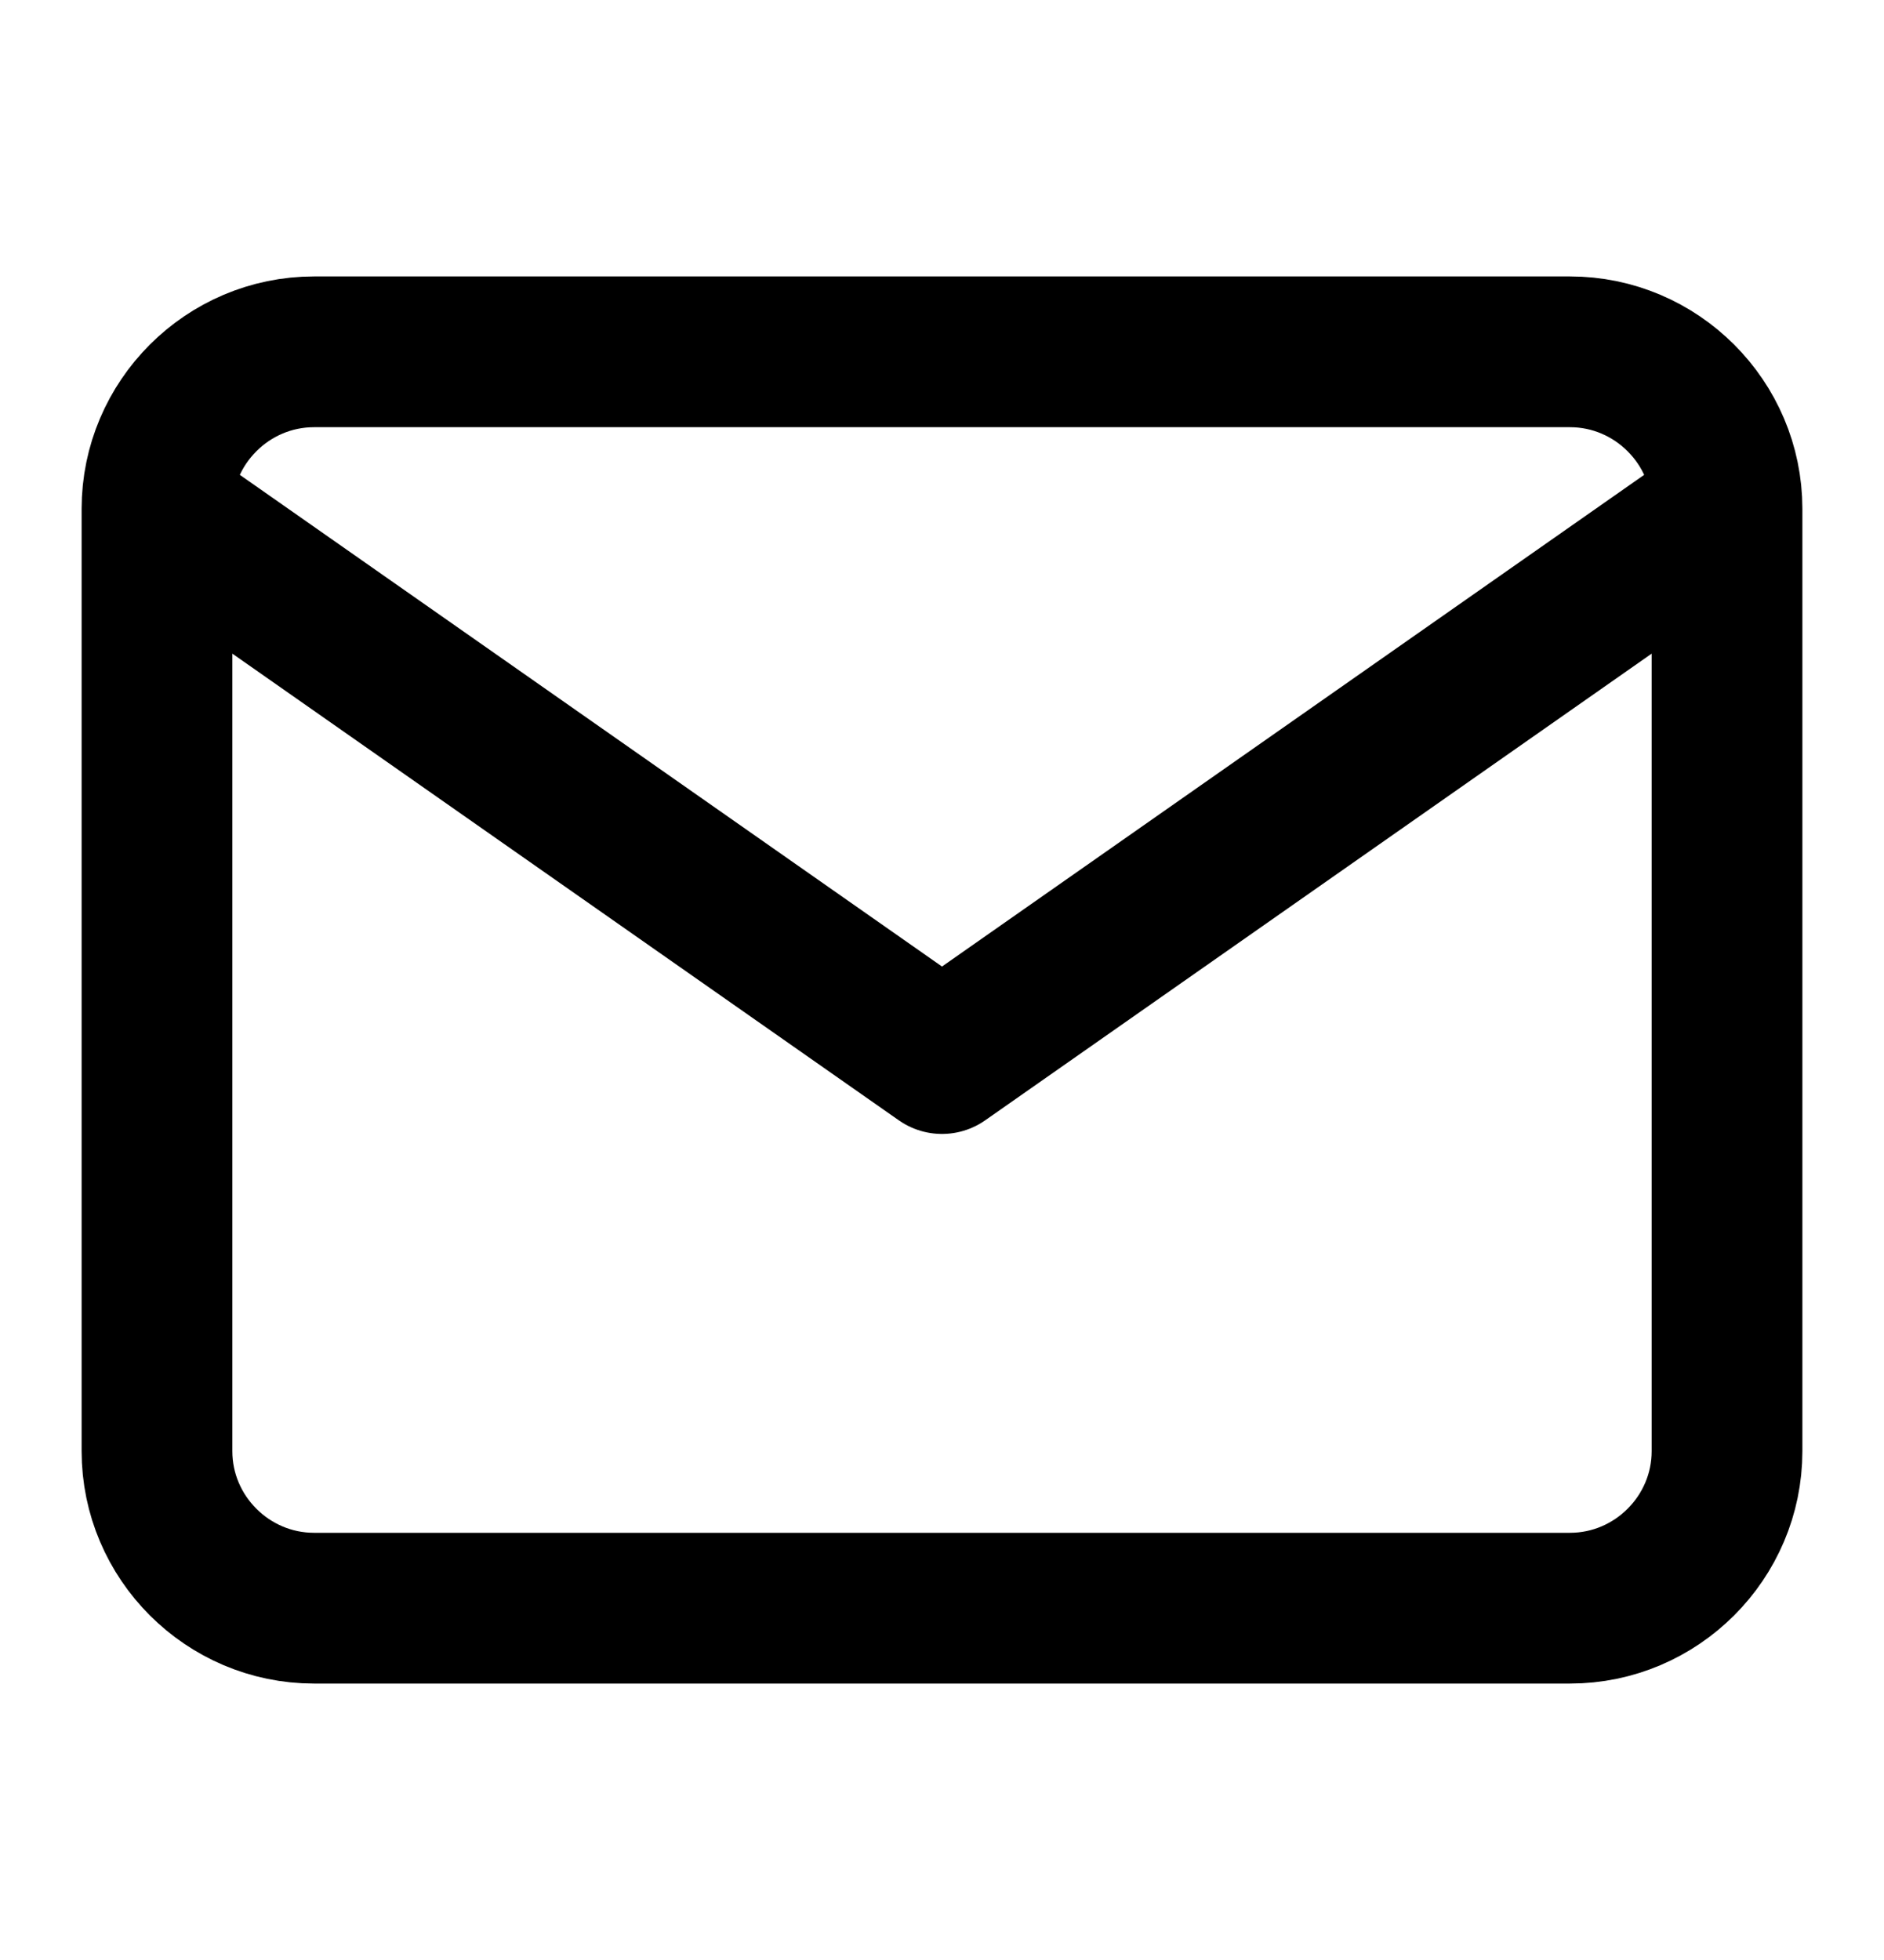 <svg width="25" height="26" viewBox="0 0 25 26" fill="none" xmlns="http://www.w3.org/2000/svg">
<path d="M22.917 6.75C22.917 5.604 21.979 4.667 20.833 4.667H4.167C3.021 4.667 2.083 5.604 2.083 6.75M22.917 6.75V19.25C22.917 20.396 21.979 21.333 20.833 21.333H4.167C3.021 21.333 2.083 20.396 2.083 19.25V6.75M22.917 6.75L12.5 14.042L2.083 6.75" stroke="currentColor" stroke-width="2" stroke-linecap="round" stroke-linejoin="round"/>
</svg>
